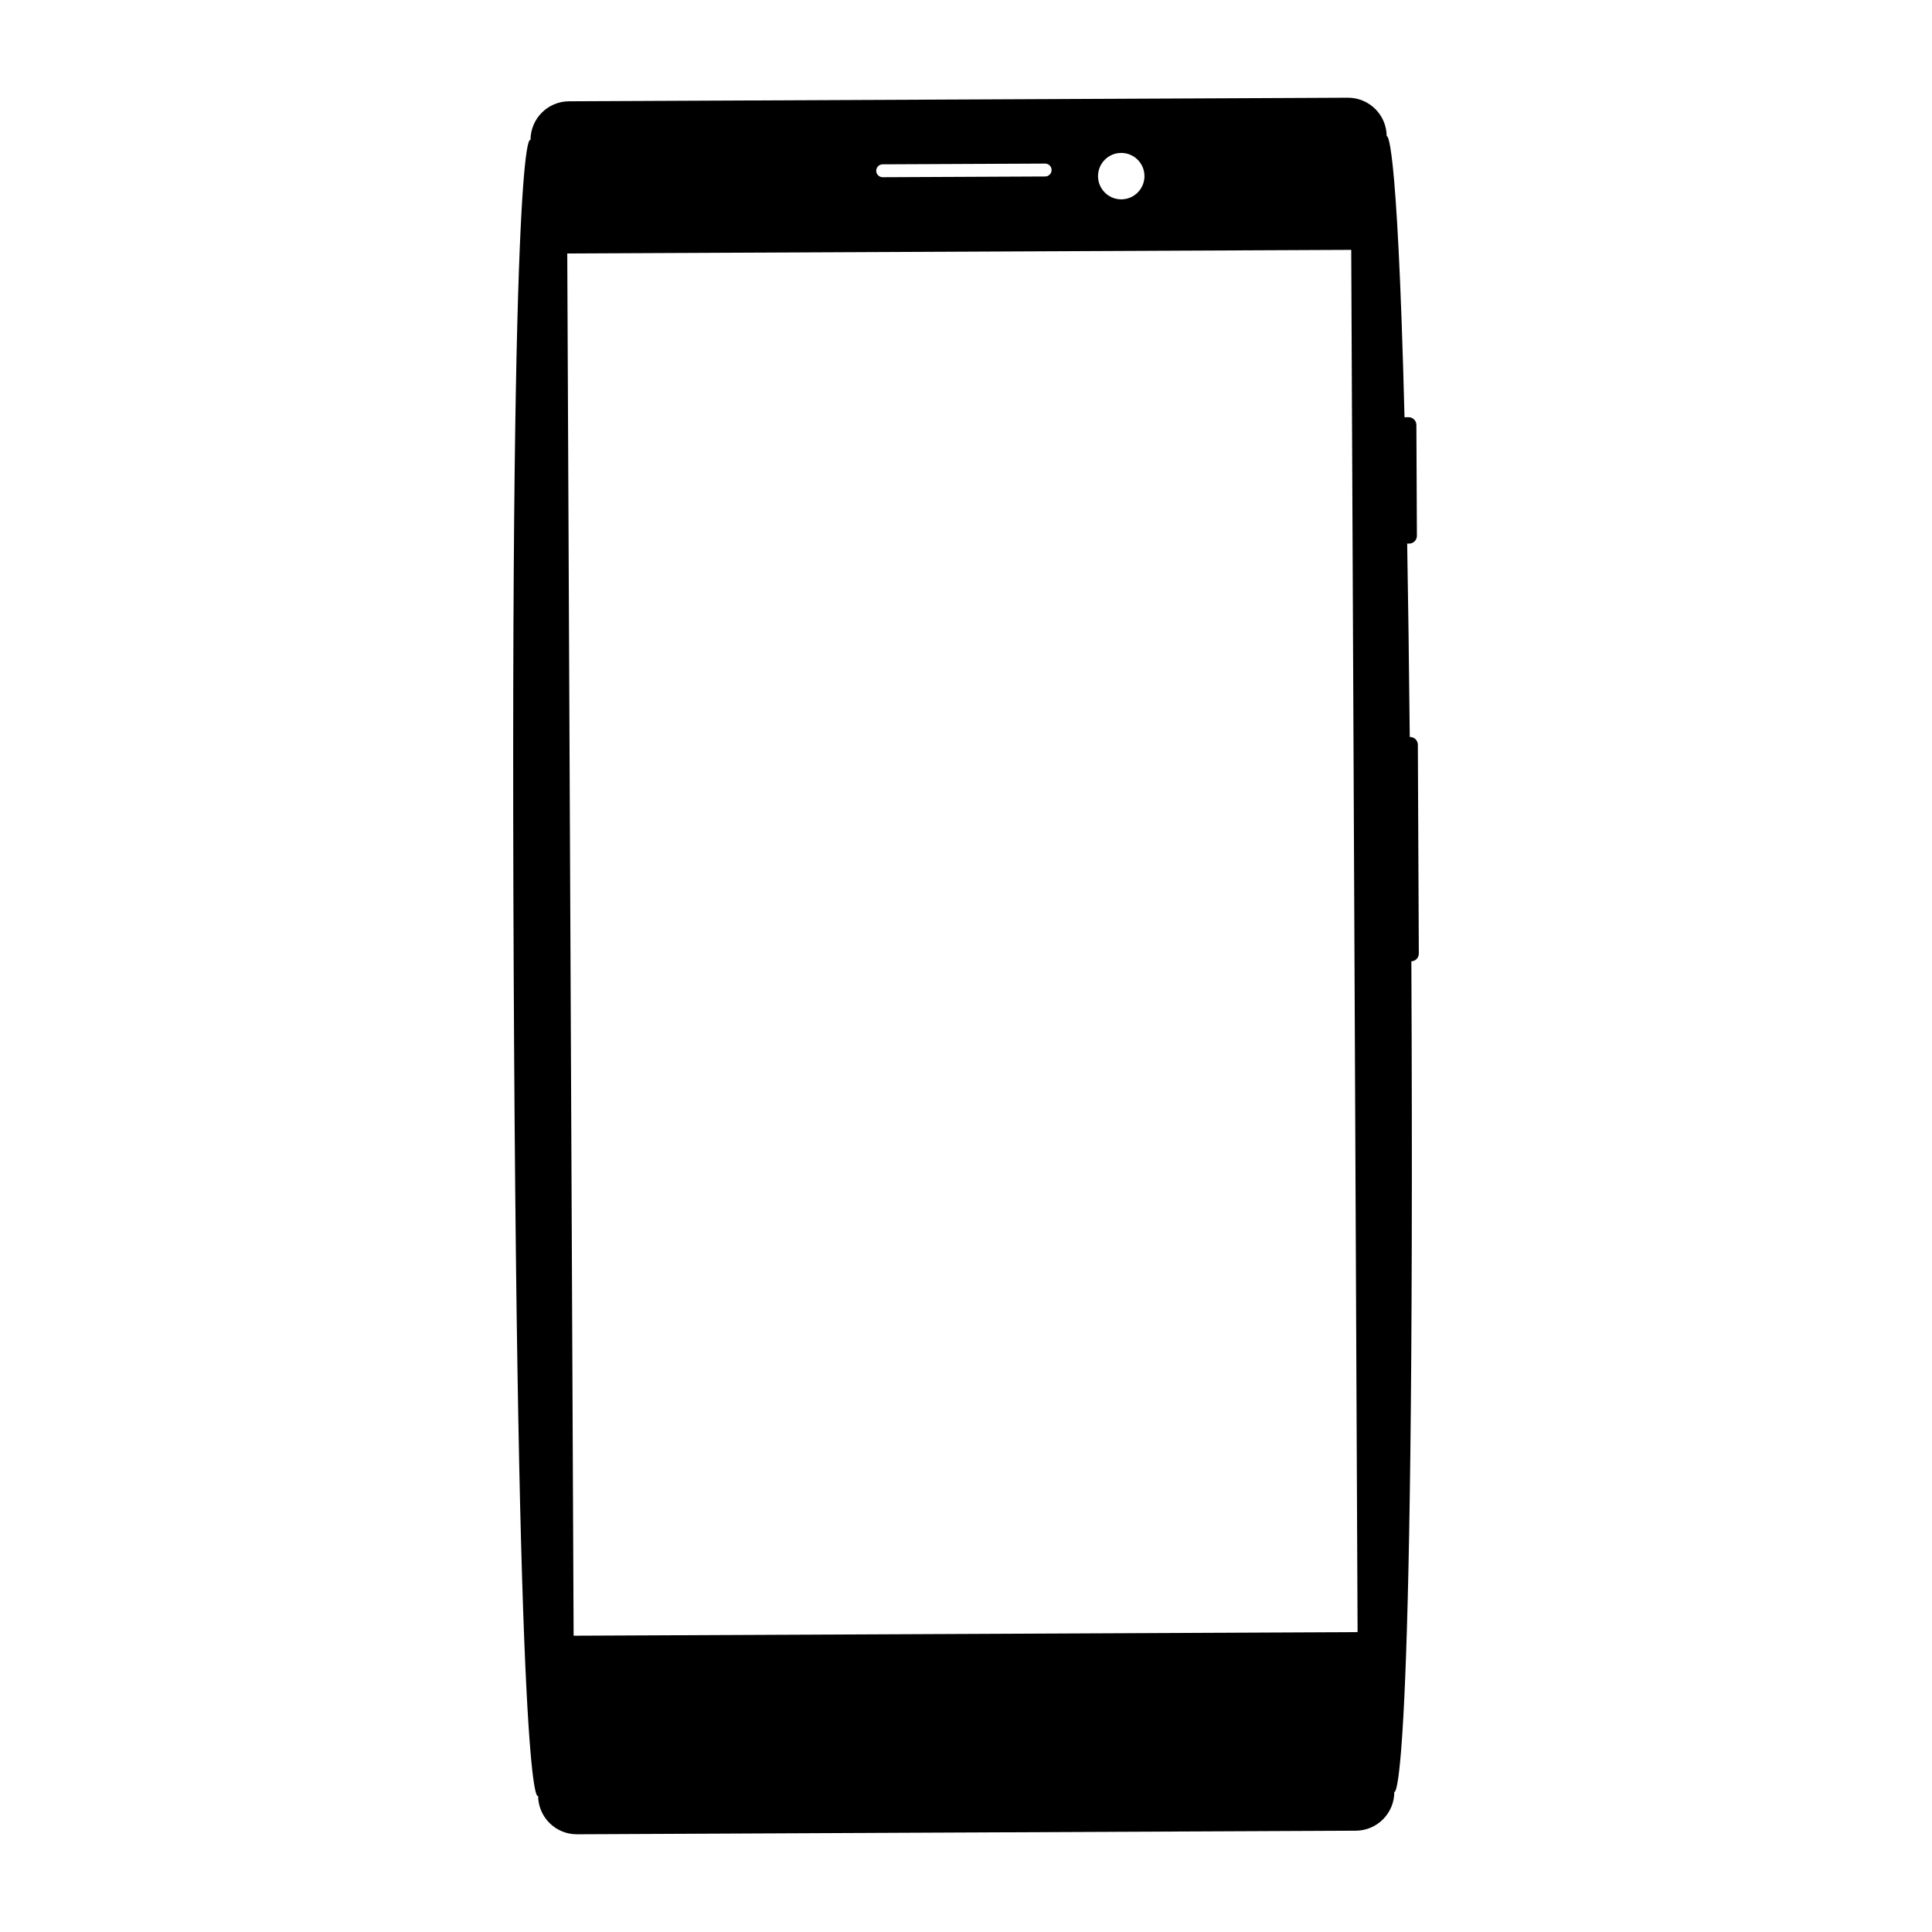<svg xmlns="http://www.w3.org/2000/svg" xmlns:xlink="http://www.w3.org/1999/xlink" version="1.1" x="0px" y="0px" viewBox="0 0 177 177" enable-background="new 0 0 177 177" xml:space="preserve"><g><rect x="-957.288" y="-55.658" display="none" fill="#000000" width="429.944" height="210.966"></rect><polygon display="none" fill="#000000" points="-741.263,26.947 -743.369,26.947 -743.369,26.291  "></polygon></g><g><g><path d="M129.103,49.801c0.391-0.002,0.707-0.321,0.706-0.712l-0.047-10.159c-0.002-0.391-0.321-0.707-0.712-0.706l-0.375,0.002    c-0.684-26.923-1.634-25.745-1.634-25.745c-0.009-1.957-1.603-3.537-3.56-3.528L52.131,9.28c-1.957,0.009-3.537,1.603-3.528,3.56    c0,0-1.906-3.535-1.542,75.848c0.365,79.383,2.239,75.831,2.239,75.831c0.009,1.957,1.603,3.537,3.56,3.528l71.351-0.328    c1.957-0.009,3.537-1.603,3.528-3.56c0,0,1.923,2.354,1.564-75.848c0-0.082-0.001-0.159-0.001-0.241    c0.381-0.014,0.685-0.324,0.683-0.707l-0.088-19.137c-0.002-0.391-0.321-0.707-0.712-0.706l-0.03,0    c-0.067-6.681-0.146-12.56-0.236-17.719L129.103,49.801z M102.713,14.01c1.174-0.005,2.131,0.942,2.136,2.117    s-0.942,2.131-2.117,2.136c-1.174,0.005-2.131-0.942-2.136-2.117S101.539,14.015,102.713,14.01z M80.864,15.055l14.884-0.068    c0.326-0.001,0.592,0.262,0.593,0.588c0.002,0.326-0.262,0.592-0.588,0.593l-14.884,0.068c-0.326,0.001-0.592-0.262-0.593-0.588    C80.274,15.322,80.537,15.057,80.864,15.055z M124.375,149.526l-71.823,0.33L51.97,23.221l71.823-0.33L124.375,149.526z"></path></g></g></svg>